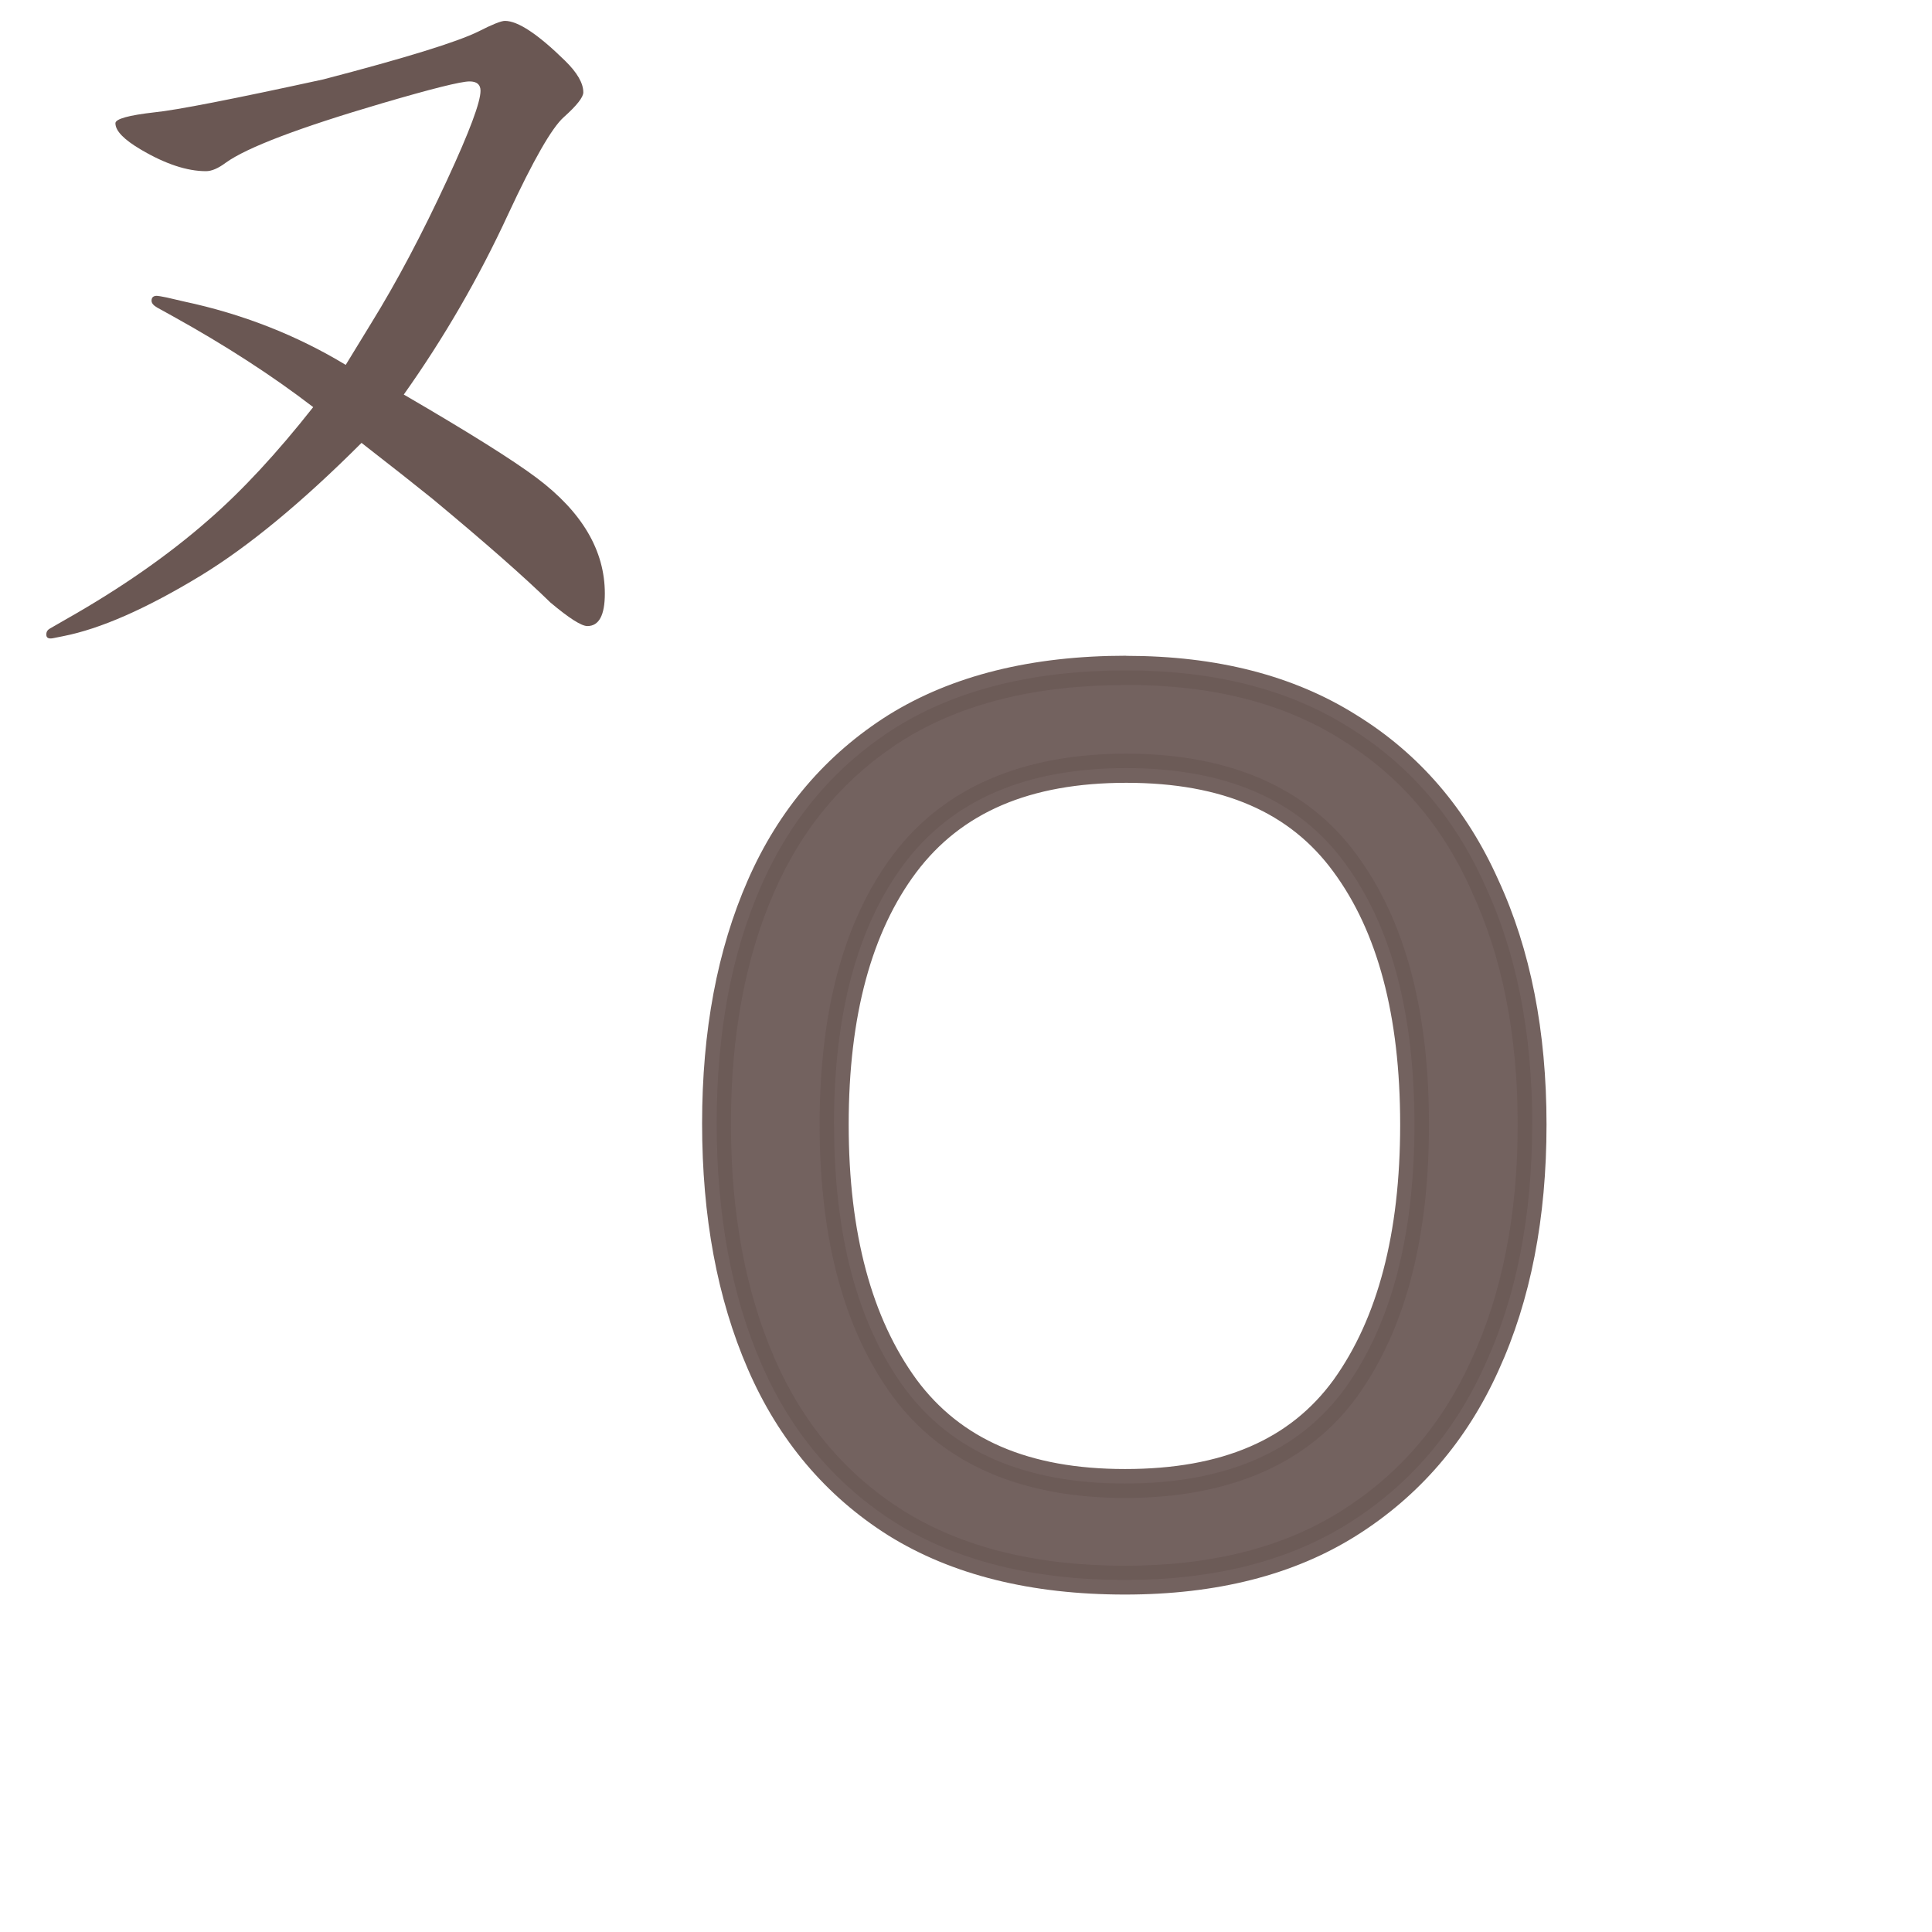 <?xml version="1.0" encoding="UTF-8" standalone="no"?>
<svg
   xmlns:dc="http://purl.org/dc/elements/1.1/"
   xmlns:cc="http://creativecommons.org/ns#"
   xmlns:rdf="http://www.w3.org/1999/02/22-rdf-syntax-ns#"
   xmlns:svg="http://www.w3.org/2000/svg"
   xmlns="http://www.w3.org/2000/svg"
   xmlns:sodipodi="http://sodipodi.sourceforge.net/DTD/sodipodi-0.dtd"
   xmlns:inkscape="http://www.inkscape.org/namespaces/inkscape"
   width="24mm"
   height="24mm"
   viewBox="0 0 24 24"
   version="1.1"
   id="svg40180"
   inkscape:version="1.0.2 (e86c870879, 2021-01-15, custom)"
   sodipodi:docname="guileless_bopomofo_keyboard-hsu-qwerty-o.svg">
  <defs
     id="defs40174" />
  <sodipodi:namedview
     id="base"
     pagecolor="#ffffff"
     bordercolor="#666666"
     borderopacity="1.0"
     inkscape:pageopacity="0.0"
     inkscape:pageshadow="2"
     inkscape:zoom="0.35"
     inkscape:cx="-126.07422"
     inkscape:cy="-494.64566"
     inkscape:document-units="mm"
     inkscape:current-layer="layer1"
     inkscape:document-rotation="0"
     showgrid="false"
     inkscape:window-width="1920"
     inkscape:window-height="1049"
     inkscape:window-x="1"
     inkscape:window-y="0"
     inkscape:window-maximized="1" />
  <g
     inkscape:label="Layer 1"
     inkscape:groupmode="layer"
     id="layer1"
     transform="translate(-139.19,-279.042)">
    <g
       id="g32836"
       transform="translate(-178.507,-34.44)">
      <g
         id="g2527"
         transform="matrix(0.833,0,0,0.833,253.088,268.337)">
        <rect
           style="fill:none;stroke:none;stroke-width:0.1"
           id="rect10-6-1"
           width="24"
           height="24"
           x="82.331"
           y="58.973" />
        <g
           id="g1043-5"
           style="font-weight:bold;font-size:11.289px;line-height:1.25;font-family:MOESongUN;-inkscape-font-specification:'MOESongUN Bold';letter-spacing:0px;word-spacing:0px;fill:#6c5a57;fill-opacity:0.953;stroke-width:0.265"
           transform="matrix(1.635,0,0,1.635,-16.142,103.396)">
          <path
             style="color:#000000;font-style:normal;font-variant:normal;font-weight:normal;font-stretch:normal;font-size:medium;line-height:1.25;font-family:'Noto Sans';-inkscape-font-specification:'Noto Sans';font-variant-ligatures:normal;font-variant-position:normal;font-variant-caps:normal;font-variant-numeric:normal;font-variant-alternates:normal;font-variant-east-asian:normal;font-feature-settings:normal;font-variation-settings:normal;text-indent:0;text-align:start;text-decoration:none;text-decoration-line:none;text-decoration-style:solid;text-decoration-color:#000000;letter-spacing:0px;word-spacing:0px;text-transform:none;writing-mode:lr-tb;direction:ltr;text-orientation:mixed;dominant-baseline:auto;baseline-shift:baseline;text-anchor:start;white-space:normal;shape-padding:0;shape-margin:0;inline-size:0;clip-rule:nonzero;display:inline;overflow:visible;visibility:visible;isolation:auto;mix-blend-mode:normal;color-interpolation:sRGB;color-interpolation-filters:linearRGB;solid-color:#000000;solid-opacity:1;vector-effect:none;fill:#6c5a57;fill-opacity:0.953;fill-rule:nonzero;stroke:none;stroke-width:0.265;stroke-linecap:butt;stroke-linejoin:miter;stroke-miterlimit:4;stroke-dasharray:none;stroke-dashoffset:0;stroke-opacity:1;color-rendering:auto;image-rendering:auto;shape-rendering:auto;text-rendering:auto;enable-background:accumulate;stop-color:#000000;stop-opacity:1"
             d="m 71.286,-19.835 c 0,0.835 -0.143,1.565 -0.429,2.19 -0.278,0.617 -0.692,1.099 -1.242,1.445 -0.549,0.346 -1.23,0.519 -2.043,0.519 -0.835,0 -1.532,-0.173 -2.088,-0.519 -0.549,-0.346 -0.96,-0.832 -1.23,-1.456 -0.271,-0.625 -0.406,-1.355 -0.406,-2.19 0,-0.828 0.135,-1.55 0.406,-2.167 0.271,-0.617 0.681,-1.099 1.23,-1.445 0.557,-0.346 1.257,-0.519 2.1,-0.519 0.805,0 1.483,0.173 2.032,0.519 0.549,0.339 0.963,0.82 1.242,1.445 0.286,0.617 0.429,1.343 0.429,2.179 z m -6.367,0 c 0,1.016 0.214,1.818 0.643,2.405 0.429,0.579 1.099,0.869 2.009,0.869 0.918,0 1.588,-0.29 2.009,-0.869 0.421,-0.587 0.632,-1.389 0.632,-2.405 0,-1.016 -0.211,-1.81 -0.632,-2.382 -0.421,-0.579 -1.087,-0.869 -1.998,-0.869 -0.911,0 -1.584,0.29 -2.021,0.869 -0.429,0.572 -0.643,1.366 -0.643,2.382 z"
             id="path1045-0" />
          <path
             style="color:#000000;font-style:normal;font-variant:normal;font-weight:normal;font-stretch:normal;font-size:medium;line-height:1.25;font-family:'Noto Sans';-inkscape-font-specification:'Noto Sans';font-variant-ligatures:normal;font-variant-position:normal;font-variant-caps:normal;font-variant-numeric:normal;font-variant-alternates:normal;font-variant-east-asian:normal;font-feature-settings:normal;font-variation-settings:normal;text-indent:0;text-align:start;text-decoration:none;text-decoration-line:none;text-decoration-style:solid;text-decoration-color:#000000;letter-spacing:0px;word-spacing:0px;text-transform:none;writing-mode:lr-tb;direction:ltr;text-orientation:mixed;dominant-baseline:auto;baseline-shift:baseline;text-anchor:start;white-space:normal;shape-padding:0;shape-margin:0;inline-size:0;clip-rule:nonzero;display:inline;overflow:visible;visibility:visible;isolation:auto;mix-blend-mode:normal;color-interpolation:sRGB;color-interpolation-filters:linearRGB;solid-color:#000000;solid-opacity:1;vector-effect:none;fill:#6c5a57;fill-opacity:0.953;fill-rule:nonzero;stroke:none;stroke-width:0.265;stroke-linecap:butt;stroke-linejoin:miter;stroke-miterlimit:4;stroke-dasharray:none;stroke-dashoffset:0;stroke-opacity:1;color-rendering:auto;image-rendering:auto;shape-rendering:auto;text-rendering:auto;enable-background:accumulate;stop-color:#000000;stop-opacity:1"
             d="m 67.584,-24.111 c -0.861,0 -1.588,0.179 -2.17,0.541 -0.571,0.36 -1.001,0.865 -1.281,1.504 -0.28,0.637 -0.418,1.378 -0.418,2.221 0,0.85 0.138,1.598 0.418,2.242 0.28,0.646 0.71,1.156 1.281,1.516 0.582,0.362 1.305,0.539 2.158,0.539 0.832,0 1.539,-0.177 2.113,-0.539 0.571,-0.36 1.005,-0.864 1.293,-1.502 0.295,-0.645 0.439,-1.396 0.439,-2.246 0,-0.85 -0.146,-1.597 -0.441,-2.234 -0.288,-0.644 -0.721,-1.148 -1.291,-1.5 -0.574,-0.362 -1.277,-0.541 -2.102,-0.541 z m 0,0.266 c 0.786,0 1.436,0.167 1.961,0.498 v 0.002 h 0.002 c 0.527,0.325 0.921,0.782 1.189,1.385 v 0.002 c 0.276,0.596 0.418,1.303 0.418,2.123 0,0.82 -0.141,1.532 -0.418,2.137 -0.269,0.596 -0.663,1.054 -1.191,1.387 -0.524,0.331 -1.179,0.5 -1.973,0.5 -0.816,0 -1.486,-0.17 -2.018,-0.5 -0.527,-0.332 -0.918,-0.794 -1.18,-1.396 -0.262,-0.605 -0.396,-1.316 -0.396,-2.137 0,-0.813 0.134,-1.518 0.396,-2.115 0.261,-0.594 0.651,-1.052 1.178,-1.385 0.532,-0.33 1.206,-0.5 2.031,-0.5 z m 0,0.627 c -0.939,0 -1.664,0.307 -2.127,0.922 -0.452,0.602 -0.67,1.426 -0.67,2.461 0,1.035 0.218,1.866 0.668,2.482 l 0.002,0.002 c 0.456,0.615 1.177,0.922 2.115,0.922 0.946,0 1.669,-0.307 2.117,-0.924 0.443,-0.616 0.656,-1.448 0.656,-2.482 0,-1.034 -0.215,-1.857 -0.658,-2.459 -0.448,-0.615 -1.165,-0.924 -2.104,-0.924 z m 0,0.266 c 0.883,0 1.496,0.272 1.891,0.814 0.399,0.542 0.607,1.305 0.607,2.303 0,0.998 -0.207,1.77 -0.607,2.328 -0.395,0.543 -1.012,0.814 -1.902,0.814 -0.883,0 -1.5,-0.273 -1.902,-0.816 -0.407,-0.558 -0.619,-1.33 -0.619,-2.326 0,-0.997 0.211,-1.759 0.617,-2.301 0.41,-0.544 1.033,-0.816 1.916,-0.816 z"
             id="path1047-9" />
        </g>
      </g>
      <rect
         style="fill:none;fill-opacity:0.6;stroke-width:0.068"
         id="rect233-7-8-0-9"
         width="24"
         height="24"
         x="317.697"
         y="313.481" />
      <g
         id="g4701-33"
         transform="matrix(0.274,0,0,0.274,281.796,230.067)">
        <rect
           style="fill:none;fill-opacity:0.6;stroke-width:0.083"
           id="rect233-7-8-4-5-4"
           width="29.229"
           height="29.229"
           x="131.171"
           y="304.769" />
        <path
           d="m 146.698,320.98 q 0.368,-0.608 1.16,-1.897 1.731,-2.799 3.443,-6.5 1.51,-3.259 1.51,-4.033 0,-0.424 -0.497,-0.424 -0.589,0 -3.977,0.994 -5.635,1.657 -7.071,2.688 -0.516,0.387 -0.902,0.387 -1.289,0 -2.946,-0.976 -1.16,-0.681 -1.16,-1.197 0,-0.295 1.786,-0.497 1.473,-0.147 7.642,-1.492 5.58,-1.455 7.034,-2.173 0.939,-0.479 1.197,-0.479 0.884,0 2.725,1.805 0.829,0.81 0.829,1.436 0,0.331 -0.884,1.123 -0.81,0.718 -2.523,4.401 -1.989,4.309 -4.732,8.176 4.401,2.56 6.021,3.775 3.094,2.32 3.094,5.248 0,1.473 -0.792,1.473 -0.405,0 -1.676,-1.068 -1.749,-1.713 -5.34,-4.696 l -1.363,-1.086 q -1.381,-1.086 -1.86,-1.455 -4.033,4.033 -7.292,6.021 -3.701,2.247 -6.242,2.744 l -0.46,0.092 q -0.313,0.055 -0.295,-0.184 0,-0.166 0.166,-0.258 l 0.737,-0.424 q 3.738,-2.118 6.463,-4.511 2.265,-1.97 4.732,-5.101 -2.781,-2.136 -6.371,-4.125 l -0.7,-0.387 q -0.258,-0.147 -0.258,-0.313 0,-0.221 0.24,-0.221 0.074,0 0.442,0.074 l 0.792,0.184 q 3.977,0.847 7.329,2.873 z"
           style="font-weight:bold;font-size:11.289px;line-height:1.25;font-family:MOESongUN;-inkscape-font-specification:'MOESongUN Bold';letter-spacing:0px;word-spacing:0px;fill:#6a5753;fill-opacity:1;stroke-width:0.884"
           id="path616-7-4" />
      </g>
    </g>
  </g>
</svg>
